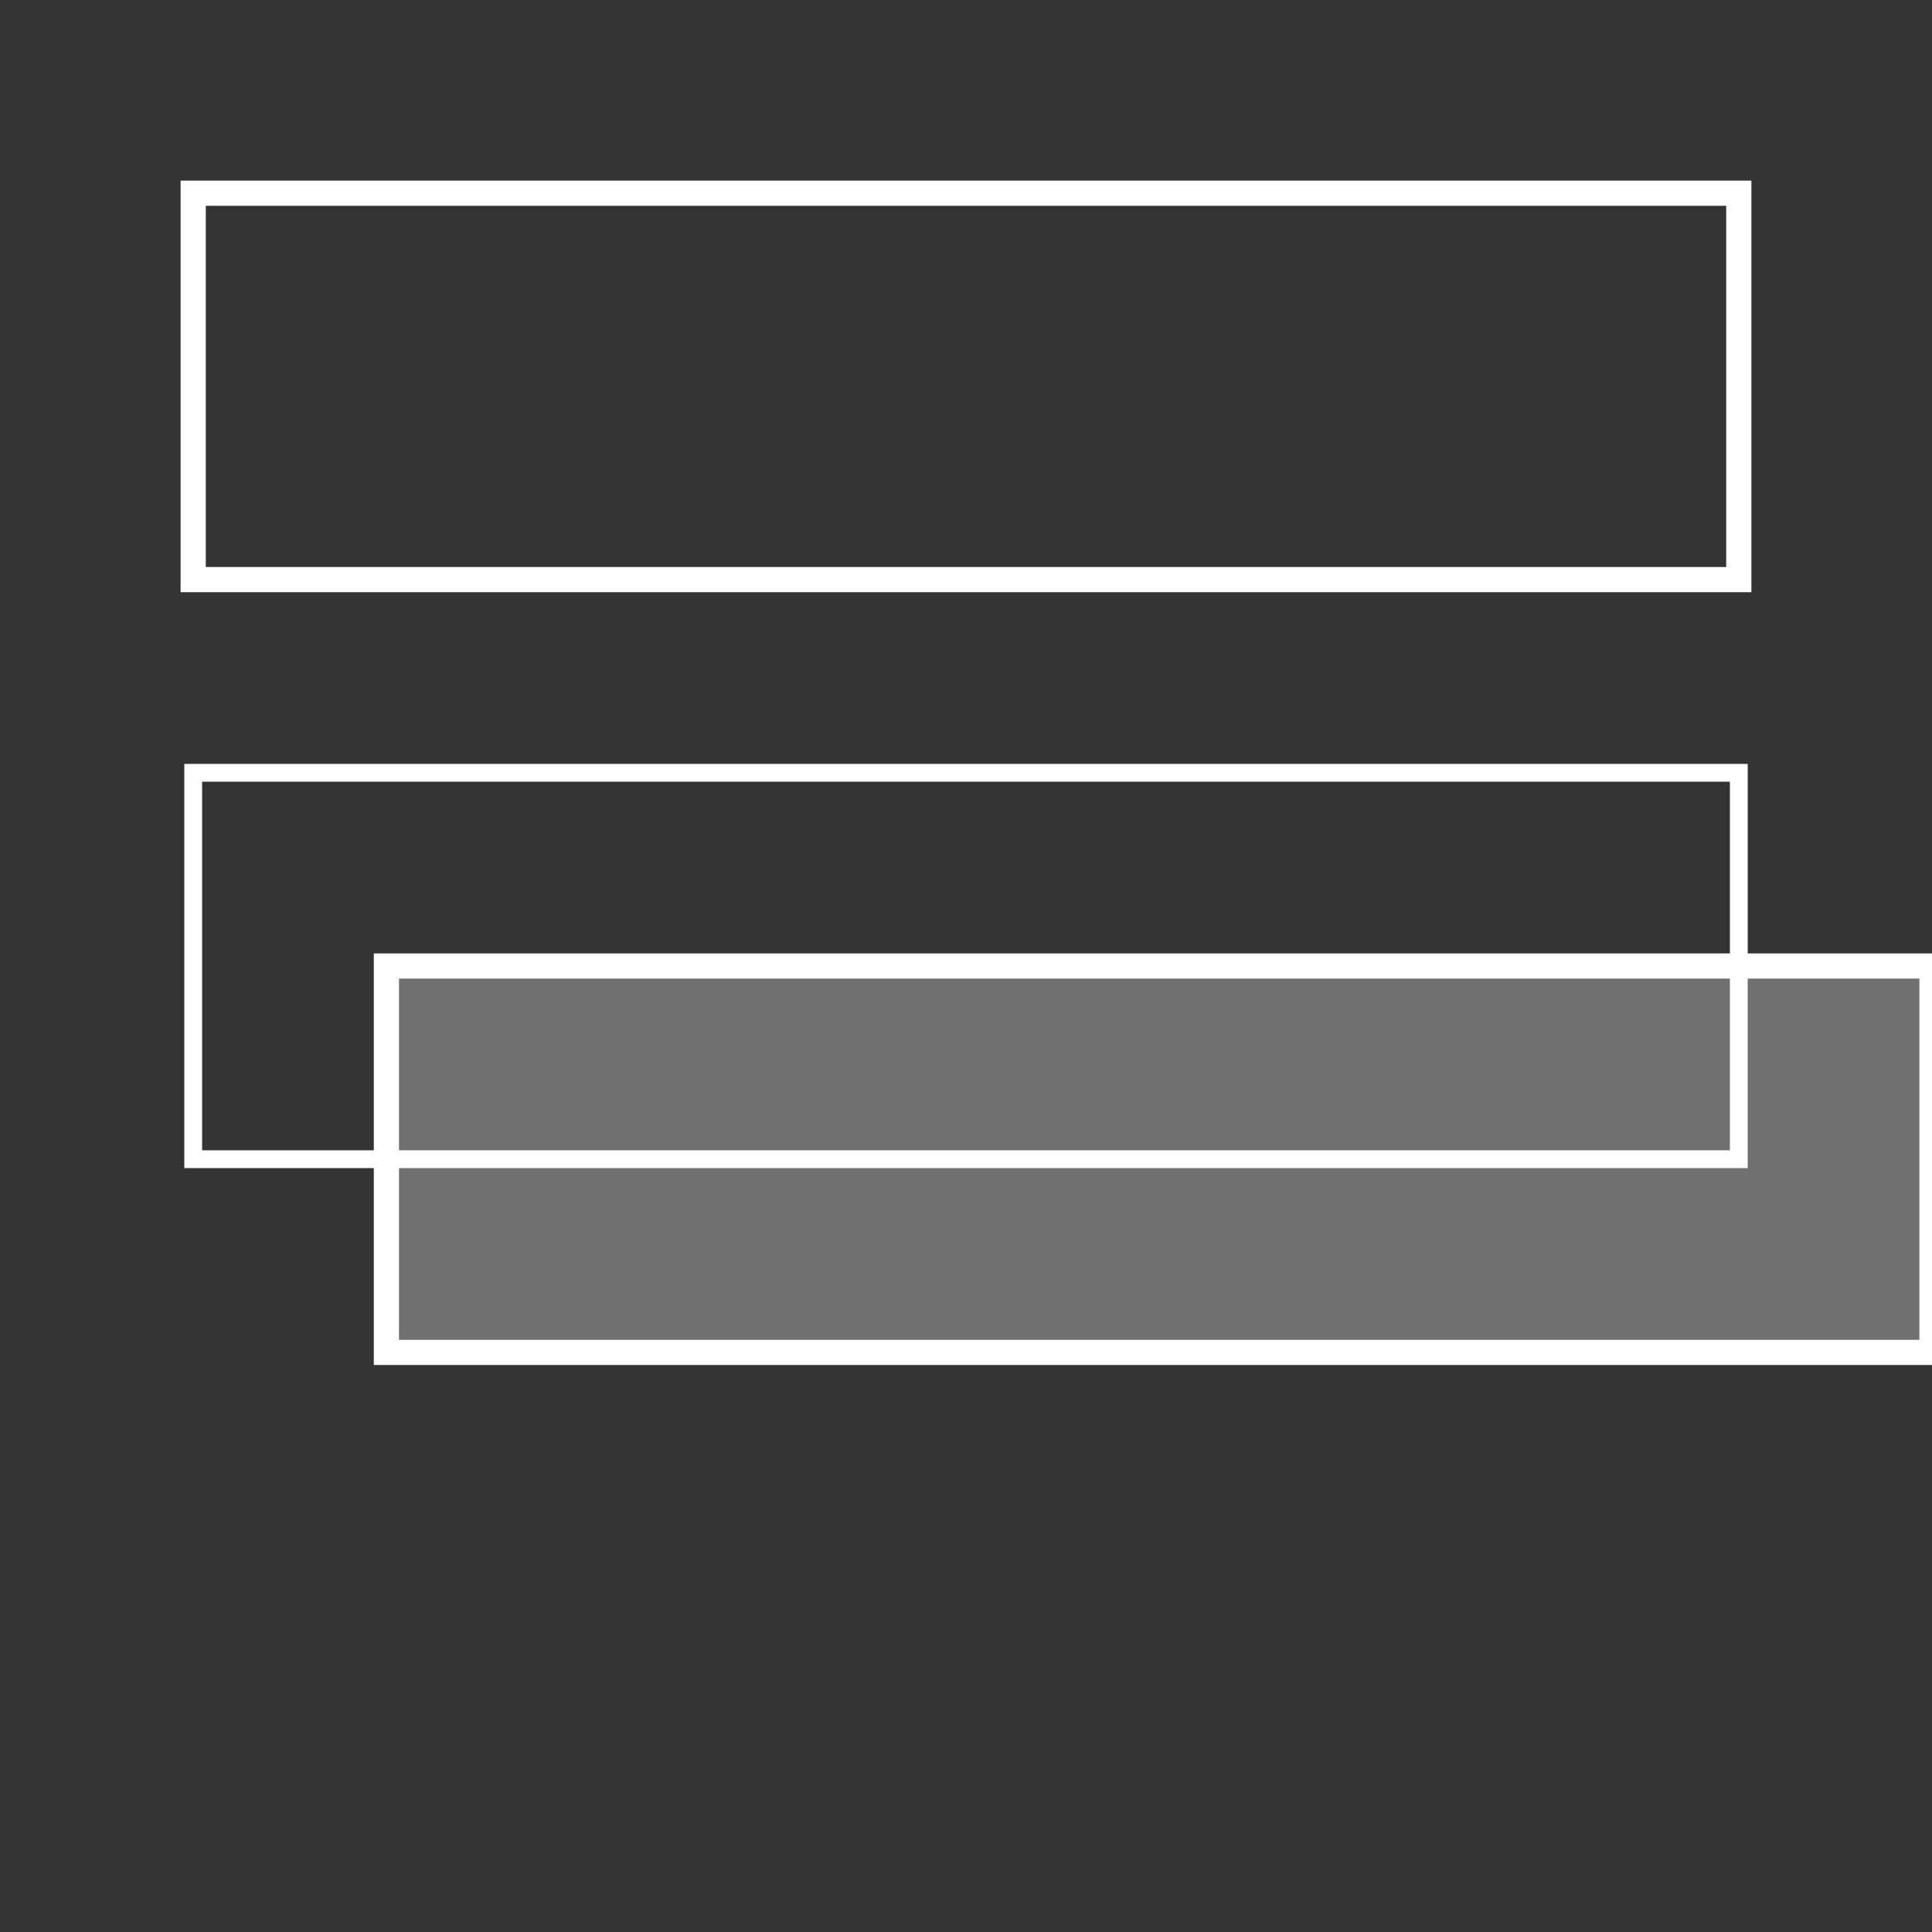 <?xml version="1.0" standalone="no"?><!-- Generator: Gravit.io --><svg xmlns="http://www.w3.org/2000/svg" xmlns:xlink="http://www.w3.org/1999/xlink" style="isolation:isolate" viewBox="0 0 50 50" width="50" height="50"><rect x="0" y="0" width="50" height="50" fill="#333333" stroke="none"/><defs><clipPath id="_clipPath_Mal6VP9CljQI25IAeXwytBfCCt3dIgEA"><rect width="50" height="50"/></clipPath></defs><g clip-path="url(#_clipPath_Mal6VP9CljQI25IAeXwytBfCCt3dIgEA)"><g style="isolation:isolate" id="display"/><g style="isolation:isolate" id="position"><g style="isolation:isolate" id="absolute"><rect x="5" y="5" width="40" height="10" transform="matrix(1,0,0,1,0,0)" fill="none" vector-effect="non-scaling-stroke" stroke-width="0.652" stroke="rgb(255,255,255)" stroke-linejoin="miter" stroke-linecap="square" stroke-miterlimit="3"/><rect x="10" y="25" width="40" height="10" transform="matrix(1,0,0,1,0,0)" fill="rgb(255,255,255)" fill-opacity="0.3" vector-effect="non-scaling-stroke" stroke-width="0.652" stroke="rgb(255,255,255)" stroke-linejoin="miter" stroke-linecap="square" stroke-miterlimit="3"/><rect x="5" y="20" width="40" height="10" transform="matrix(1,0,0,1,0,0)" fill="none" vector-effect="non-scaling-stroke" stroke-width="0.461" stroke="rgb(255,255,255)" stroke-linejoin="miter" stroke-linecap="square" stroke-miterlimit="3"/></g></g></g></svg>